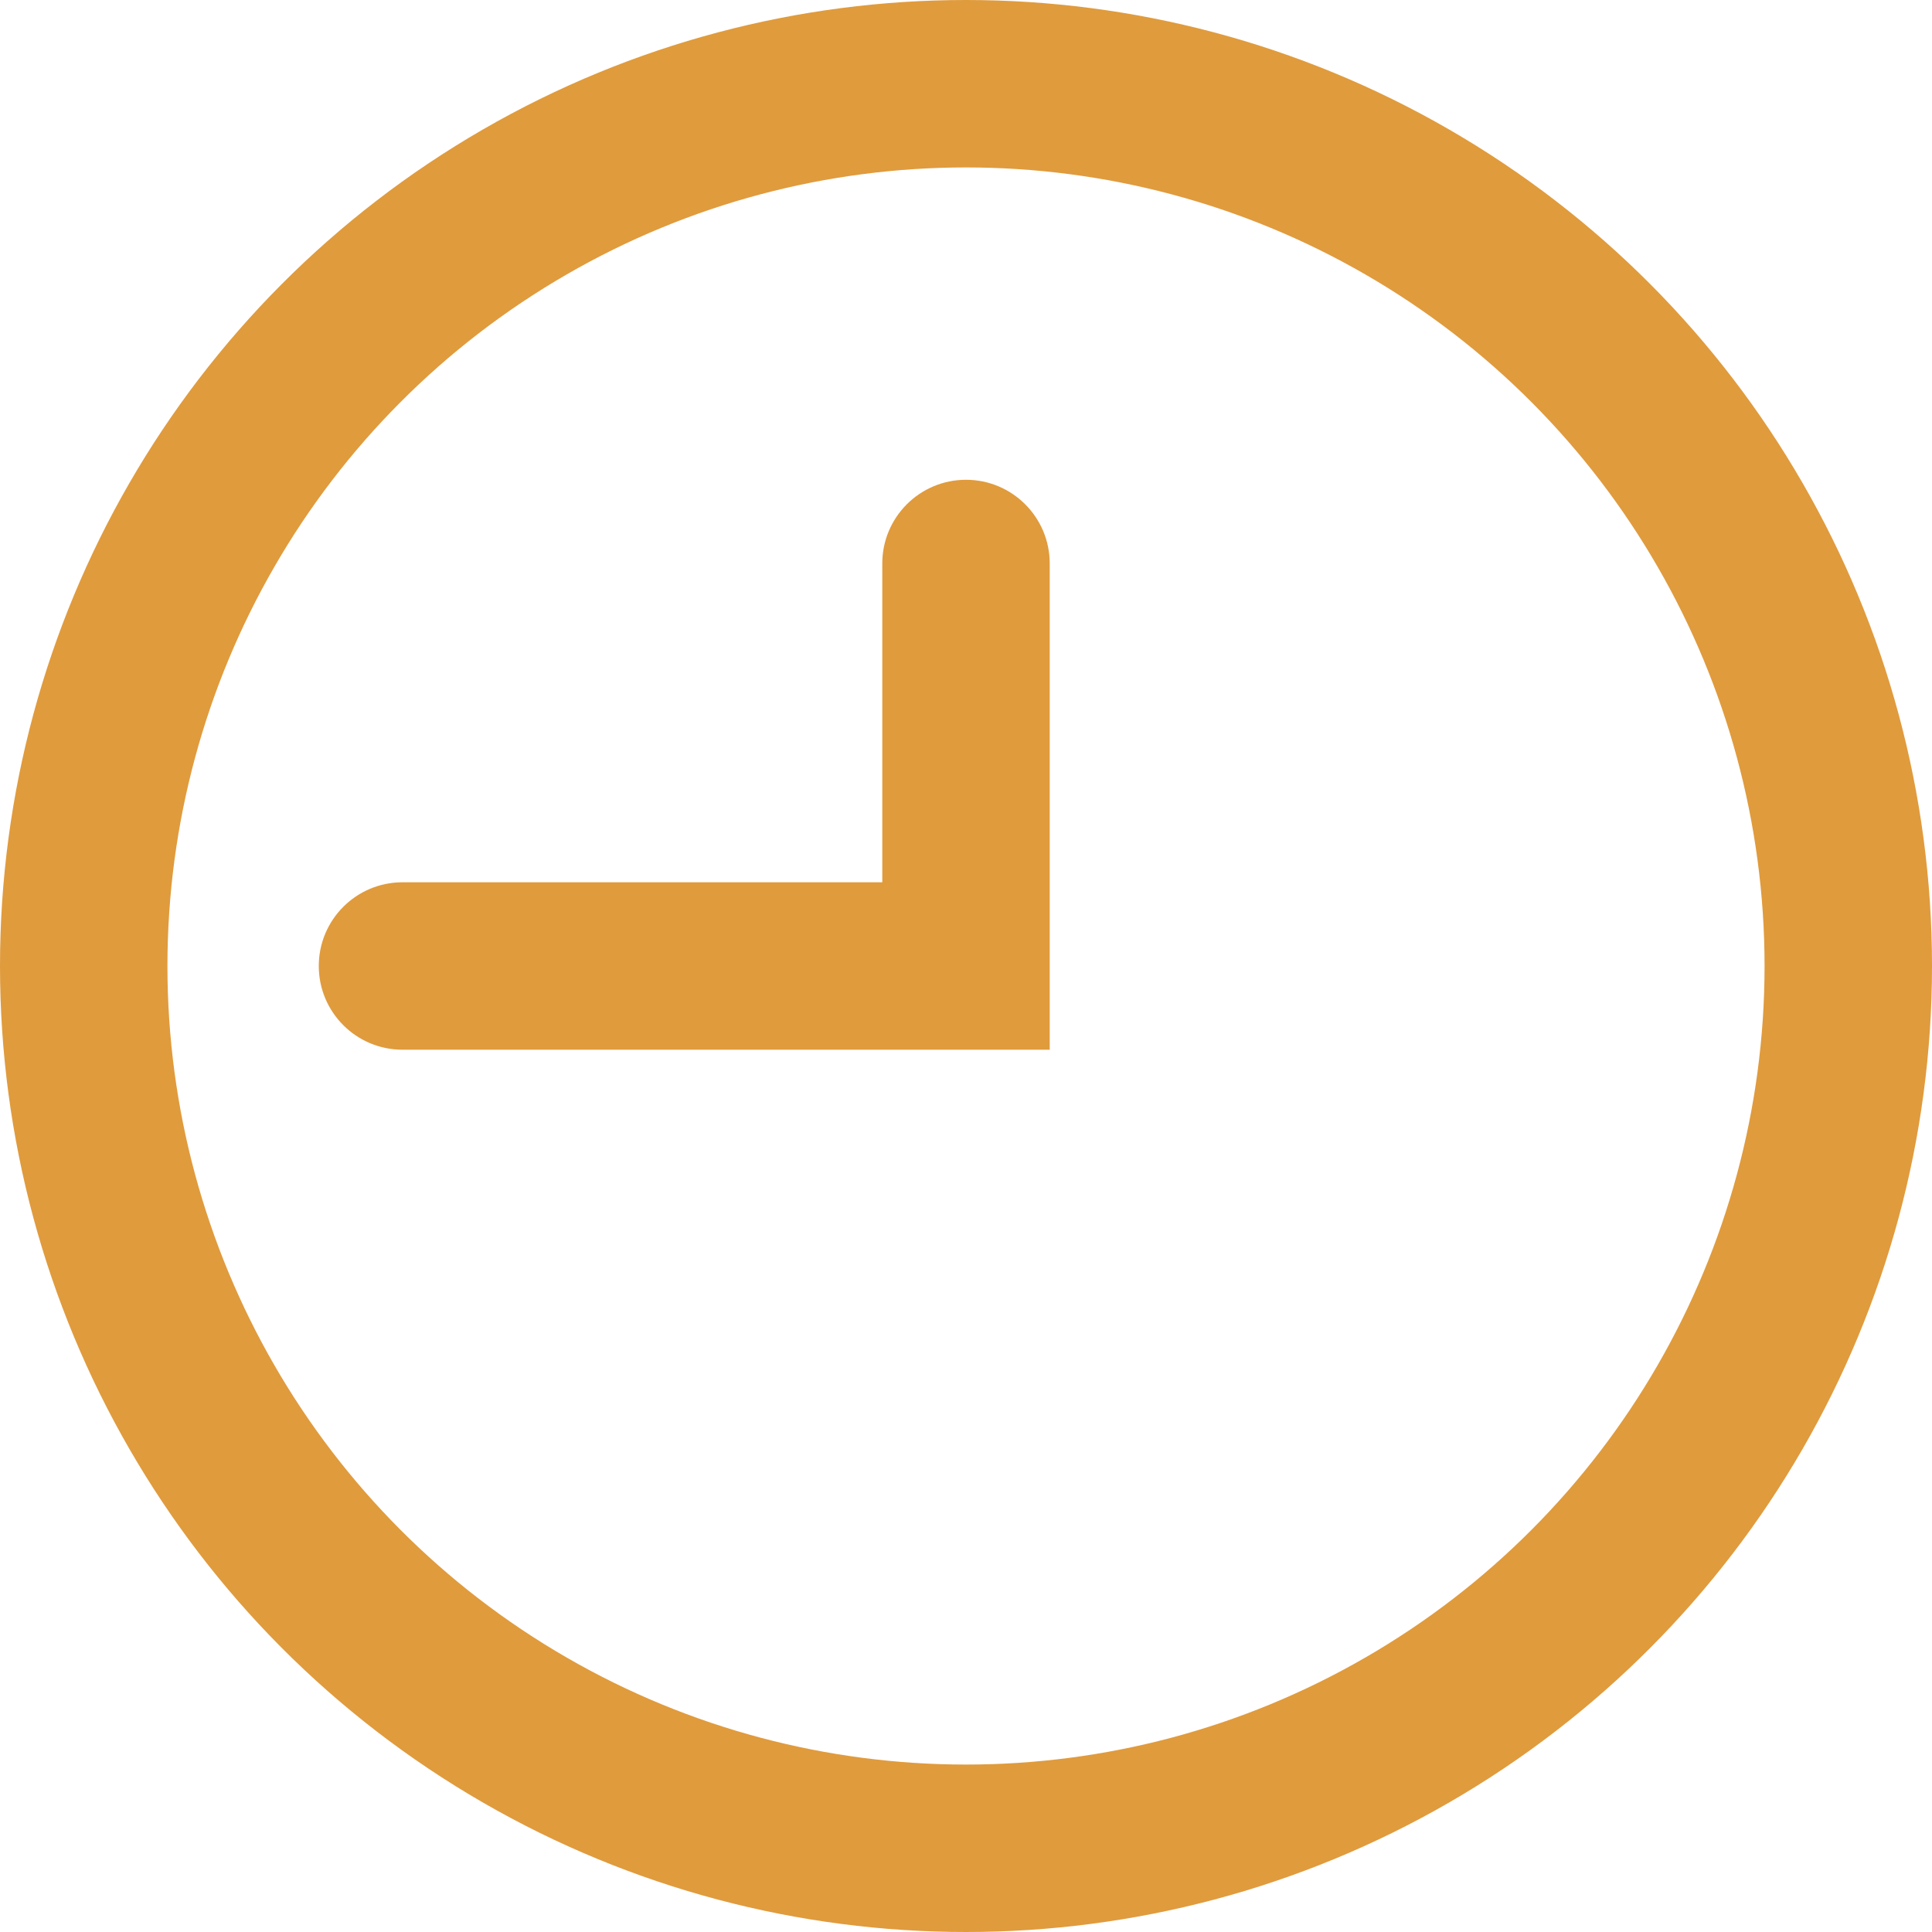 <svg width="15" height="15" viewBox="0 0 15 15" fill="none" xmlns="http://www.w3.org/2000/svg">
<path d="M7.5 7.5V8.15H8.15V7.5H7.5ZM8.15 4.375C8.15 4.016 7.859 3.725 7.5 3.725C7.141 3.725 6.85 4.016 6.85 4.375H8.15ZM3.125 6.85C2.766 6.85 2.475 7.141 2.475 7.5C2.475 7.859 2.766 8.15 3.125 8.15V6.85ZM8.15 7.5V4.375H6.85V7.5H8.15ZM7.5 6.85H3.125V8.15H7.5V6.85Z" fill="#E09B3D"/>
<circle cx="7.5" cy="7.5" r="6.85" stroke="#E09B3D" stroke-width="1.3"/>
</svg>
